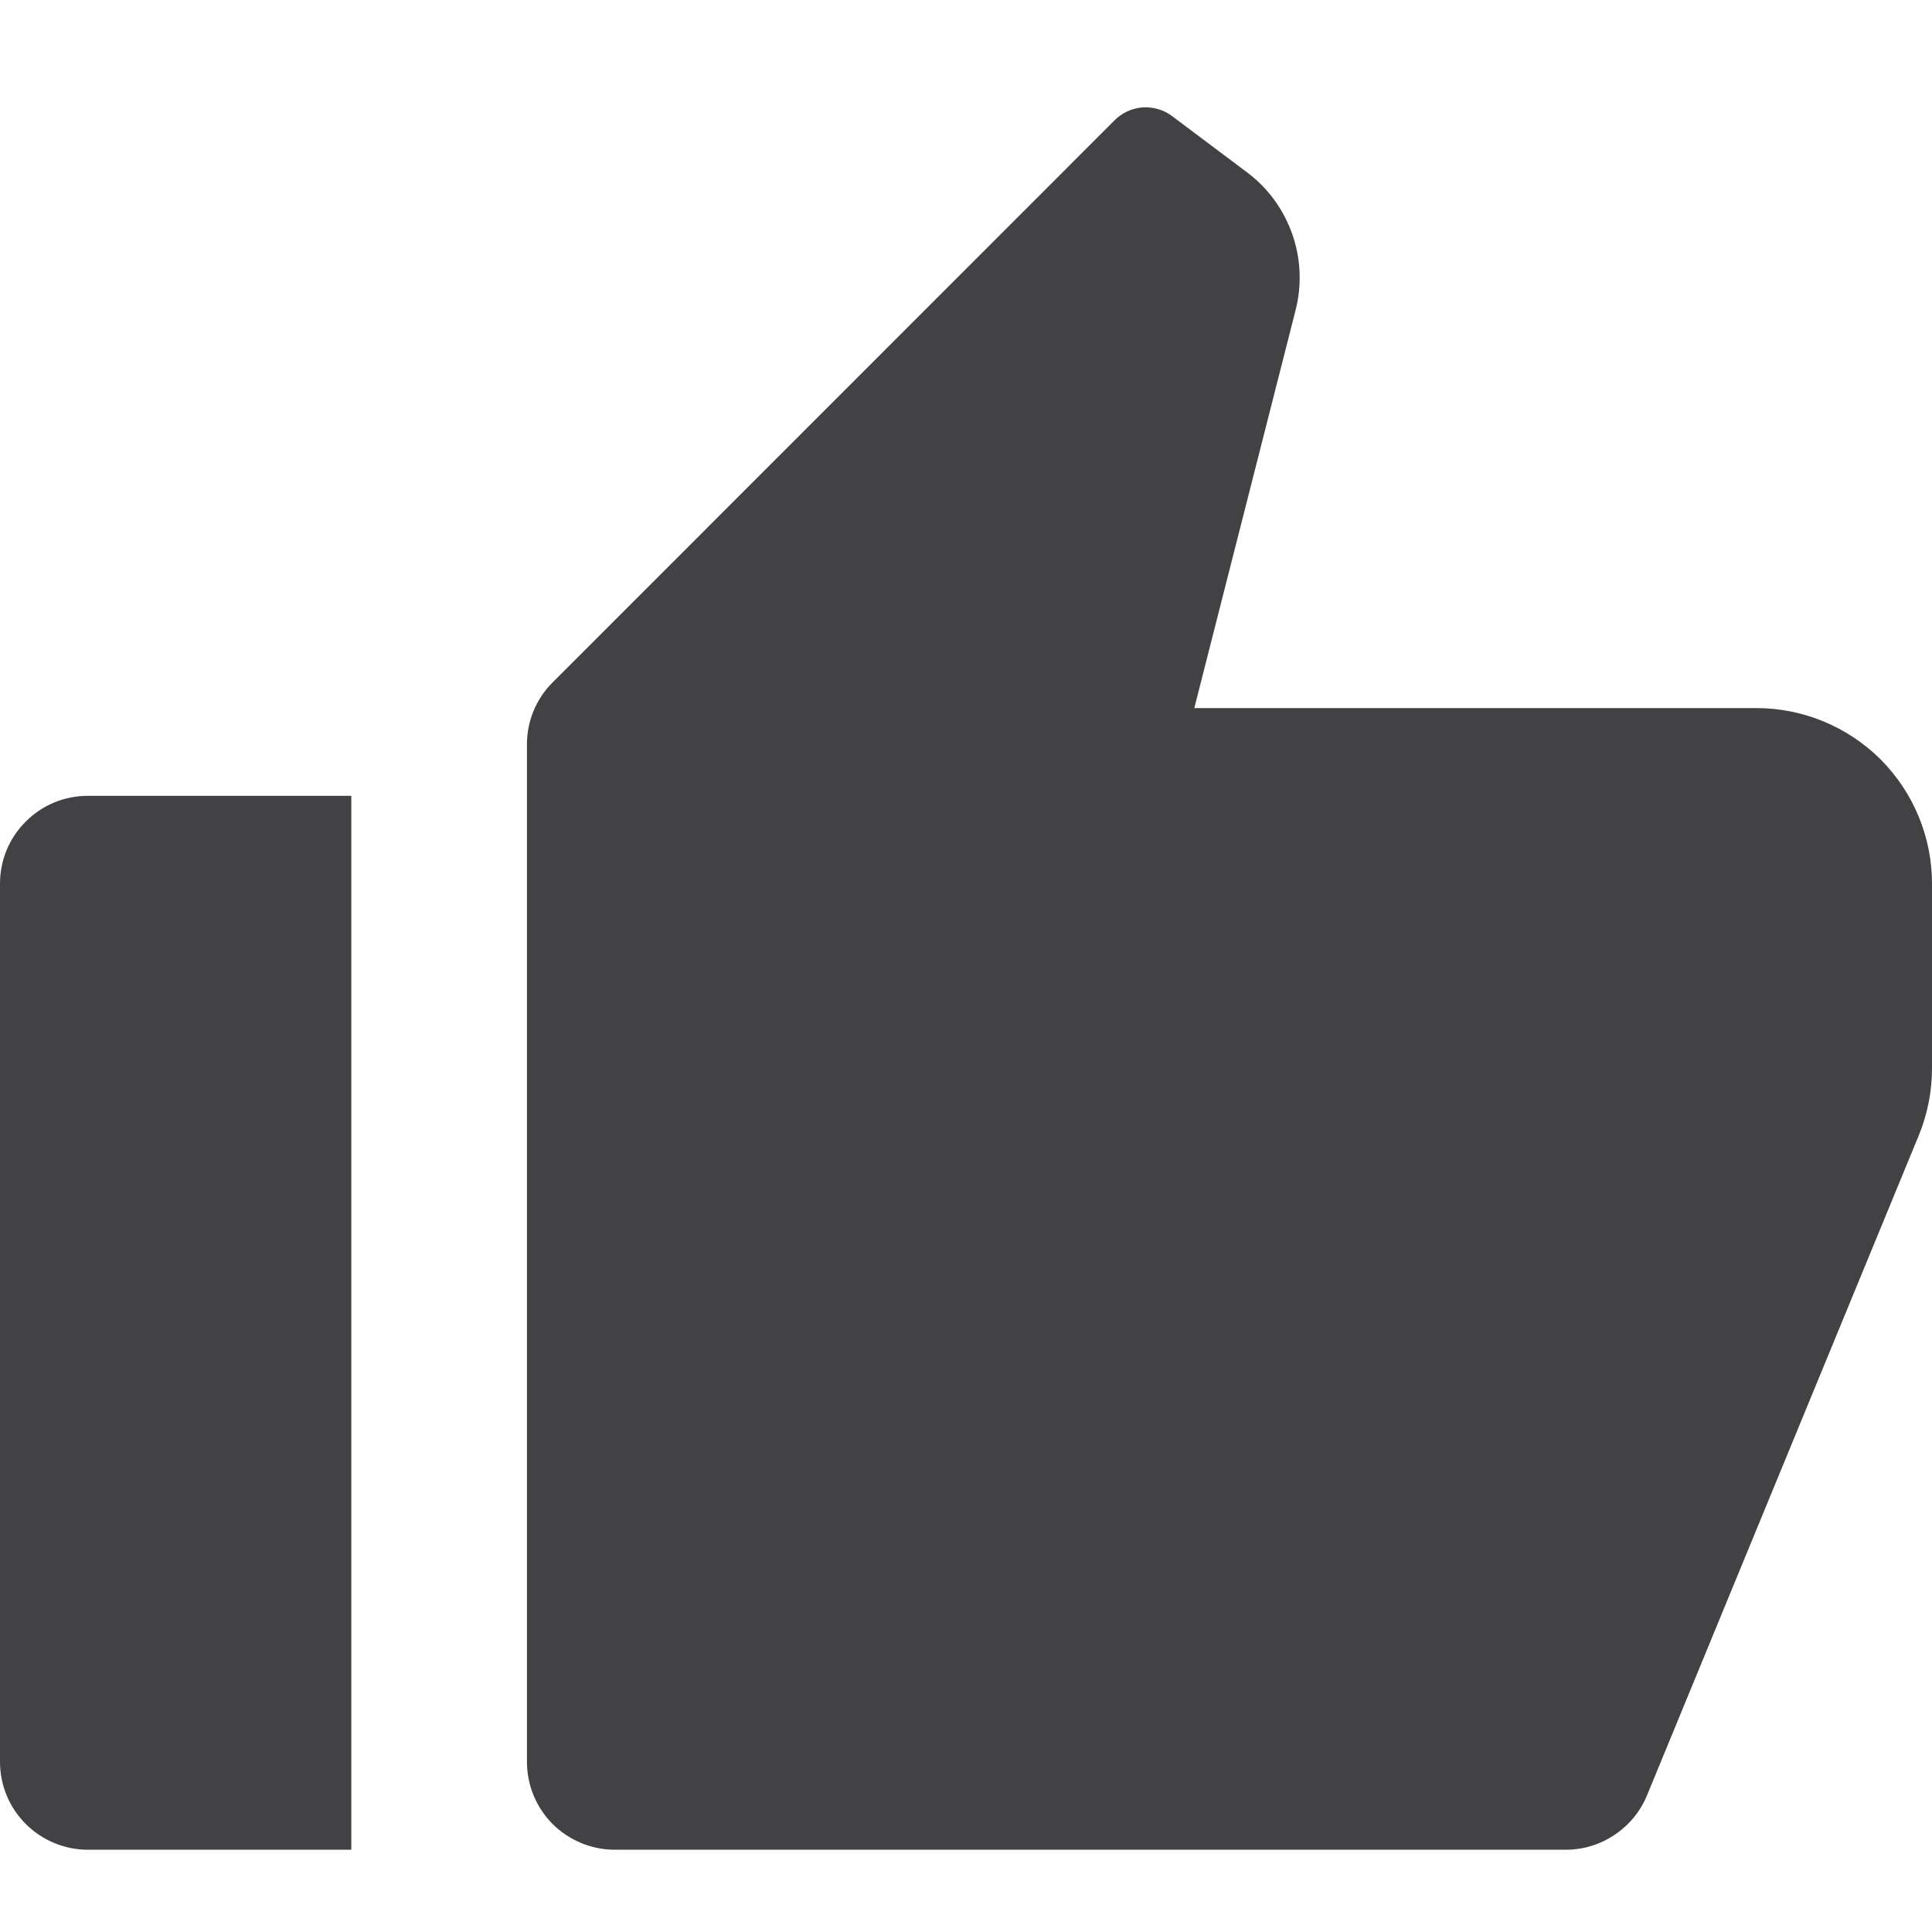 <svg width="12" height="12" viewBox="0 0 12 12" fill="none" xmlns="http://www.w3.org/2000/svg">
<path d="M0.545 4.943H2.182V11.489H0.545C0.401 11.489 0.262 11.431 0.16 11.329C0.057 11.226 0 11.088 0 10.943V5.488C0 5.344 0.057 5.205 0.16 5.103C0.262 5 0.401 4.943 0.545 4.943ZM3.433 4.238L6.923 0.747C6.97 0.7 7.031 0.672 7.097 0.667C7.163 0.663 7.228 0.682 7.28 0.721L7.745 1.07C7.875 1.167 7.972 1.3 8.026 1.453C8.08 1.605 8.087 1.77 8.047 1.927L7.418 4.398H10.909C11.198 4.398 11.476 4.513 11.681 4.717C11.885 4.922 12 5.199 12 5.488V6.636C12 6.779 11.972 6.92 11.918 7.052L10.23 11.151C10.189 11.251 10.119 11.336 10.029 11.396C9.939 11.457 9.834 11.489 9.725 11.489H3.818C3.674 11.489 3.535 11.431 3.432 11.329C3.33 11.226 3.273 11.088 3.273 10.943V4.623C3.273 4.479 3.33 4.34 3.433 4.238Z" fill="#424244"/>
</svg>
